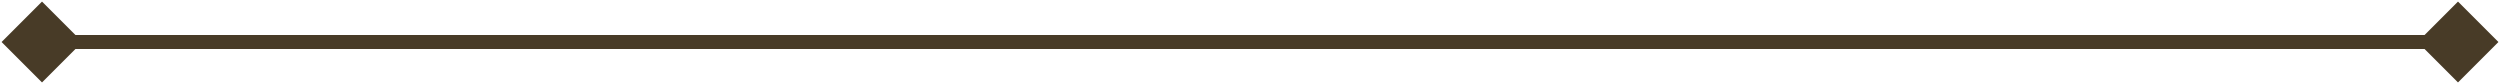 <svg width="357" height="12" viewBox="0 0 357 12" fill="none" xmlns="http://www.w3.org/2000/svg">
<path d="M0.226 6L6 11.774L11.774 6L6 0.226L0.226 6ZM356.775 6L351.001 0.226L345.228 6L351.001 11.774L356.775 6ZM6 7H351.001V5H6V7Z" fill="#483B27"/>
</svg>
